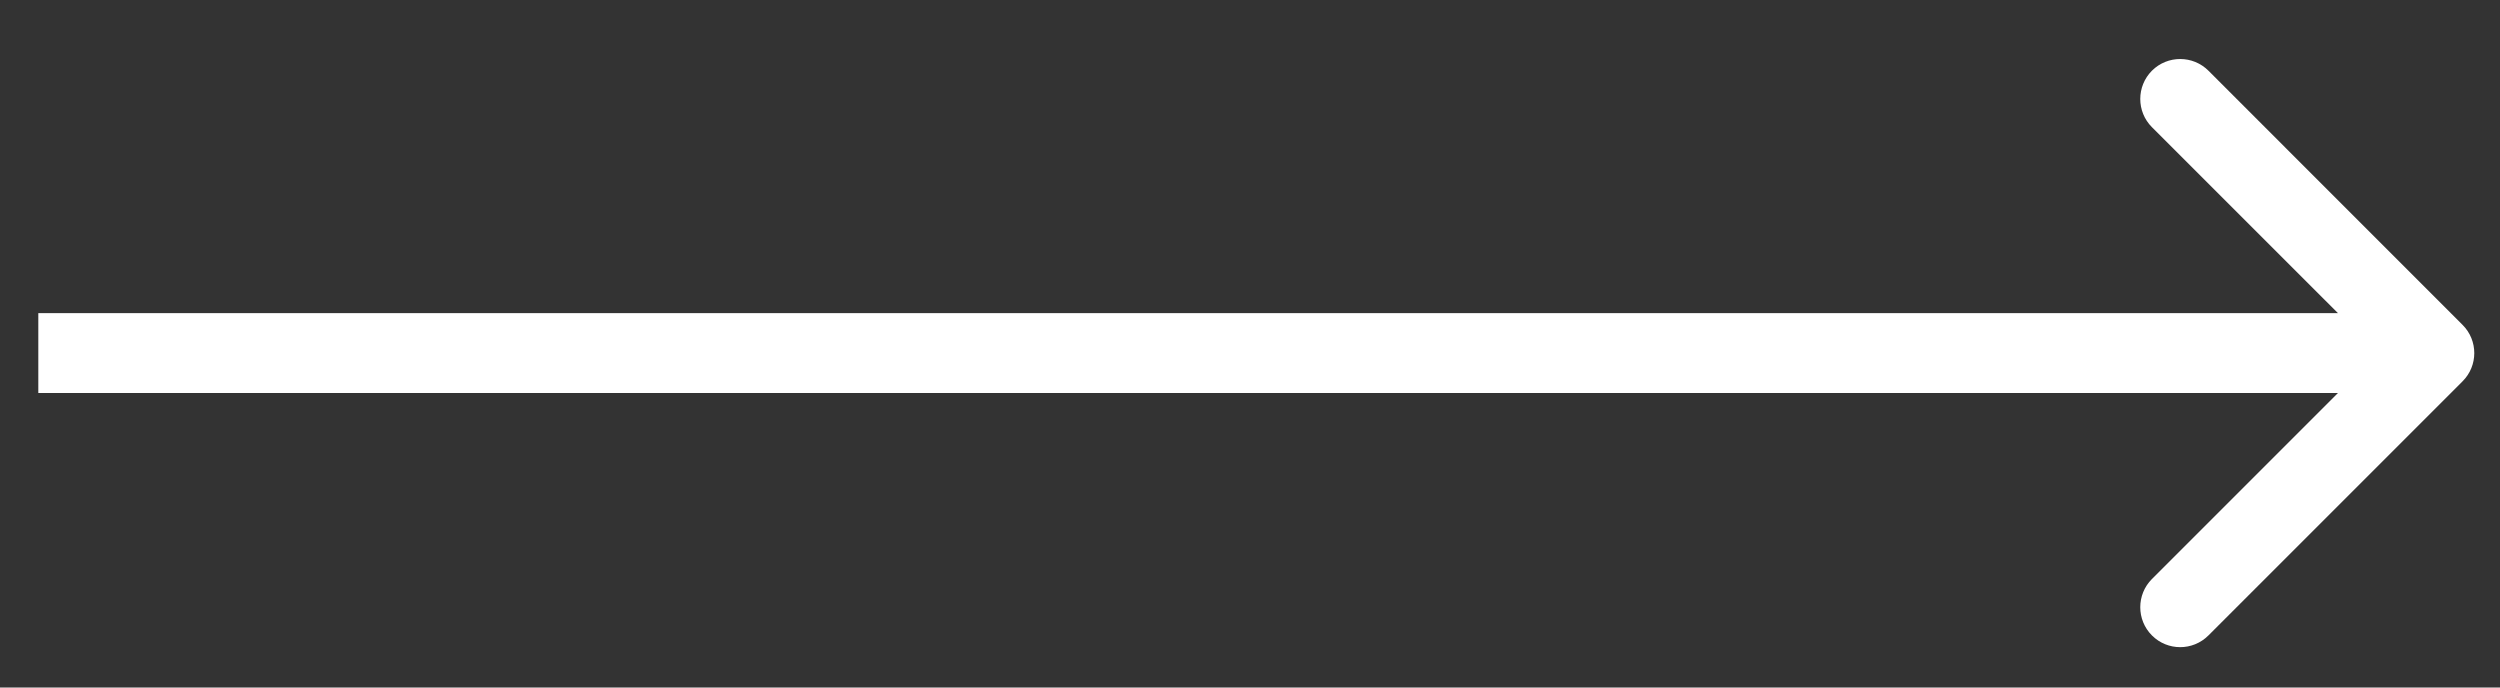<svg width="40" height="11" viewBox="0 0 40 11" fill="none" xmlns="http://www.w3.org/2000/svg">
<rect x="0" y="0" width="40" height="11" fill="#333333" stroke="none"/>
<path d="M39.401 6.101C39.651 5.852 39.651 5.447 39.401 5.198L35.335 1.131C35.085 0.882 34.681 0.882 34.431 1.131C34.182 1.381 34.182 1.786 34.431 2.035L38.046 5.649L34.431 9.264C34.182 9.513 34.182 9.918 34.431 10.167C34.681 10.417 35.085 10.417 35.335 10.167L39.401 6.101ZM0.613 6.288H38.949V5.01H0.613V6.288Z" fill="white"/>
</svg>
